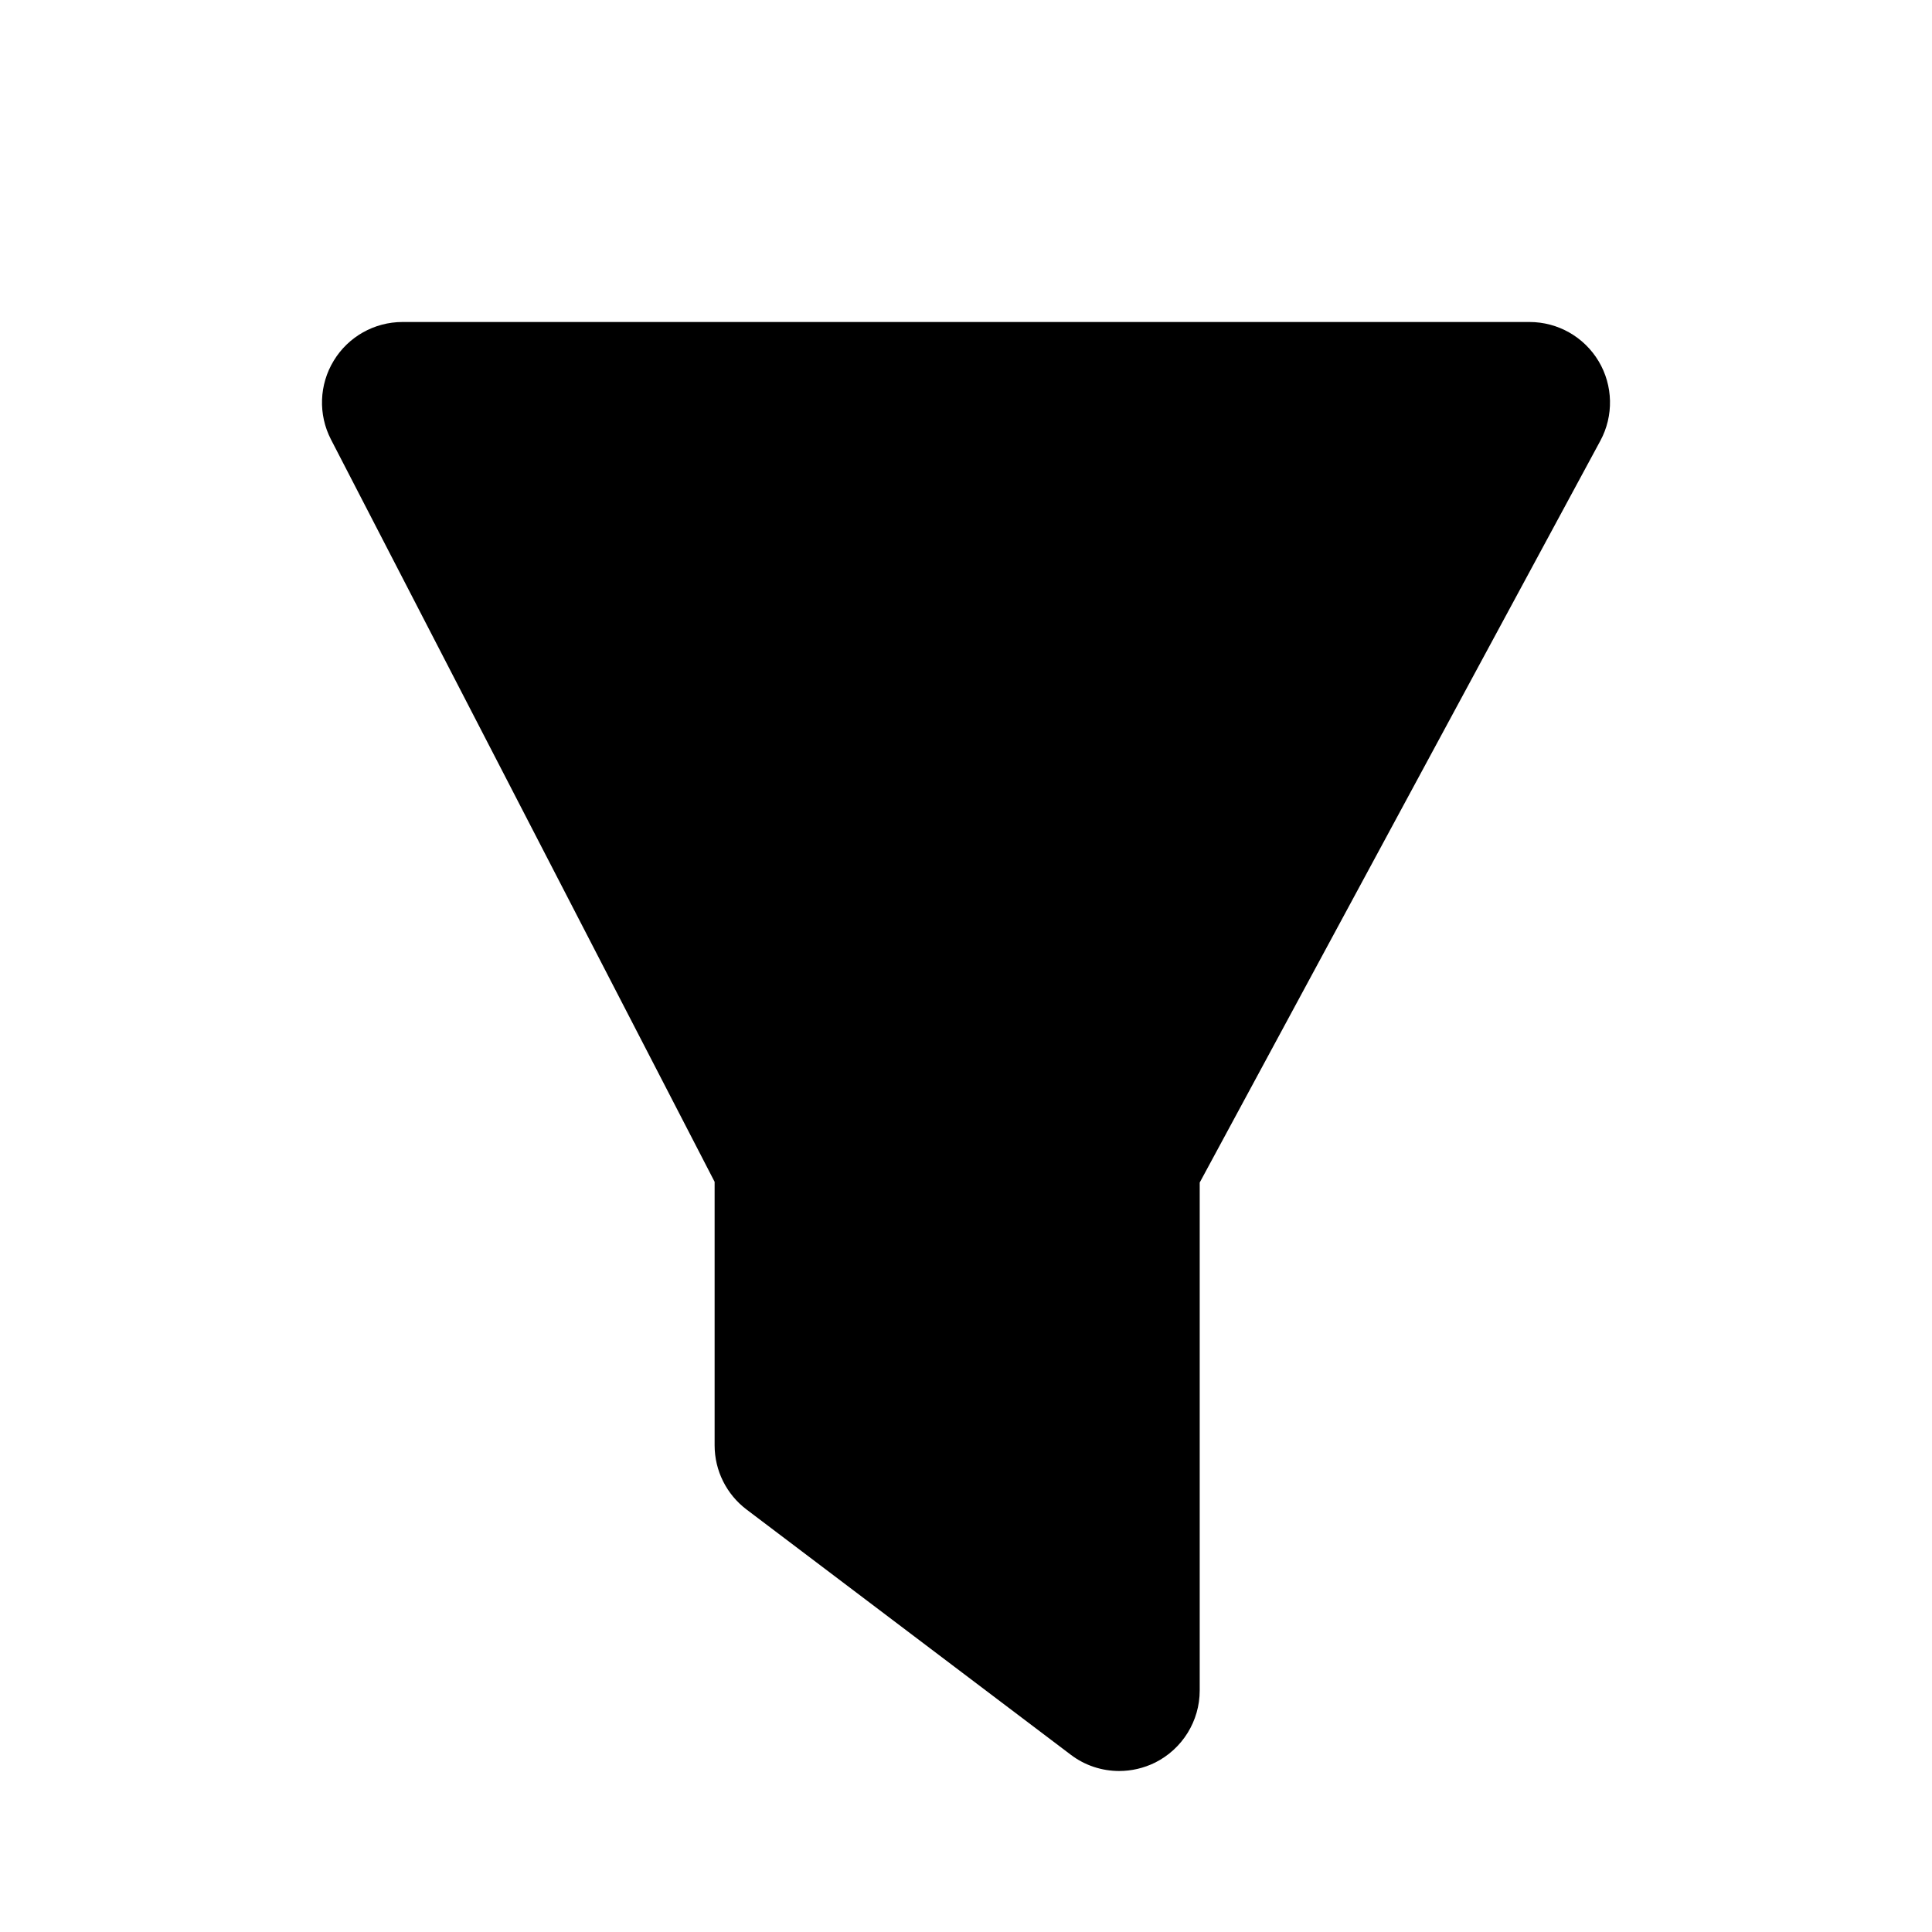 <!-- Generated by IcoMoon.io -->
<svg version="1.1" xmlns="http://www.w3.org/2000/svg" width="1024" height="1024" viewBox="0 0 1024 1024">
<title></title>
<g id="icomoon-ignore">
</g>
<path fill="#000" d="M593.207 938.667c-9.131 0-18.176-2.901-25.728-8.661l-171.776-129.92c-10.667-8.064-16.939-20.651-16.939-34.005v-139.691l-203.349-393.472c-6.827-13.227-6.272-29.056 1.493-41.771 7.723-12.715 21.547-20.48 36.437-20.48h597.333c15.019 0 28.928 7.893 36.651 20.821 7.68 12.885 8.021 28.928 0.896 42.112l-212.352 393.173v269.227c0 16.171-9.173 30.976-23.68 38.229-6.016 2.944-12.501 4.437-18.987 4.437z"></path>
</svg>
